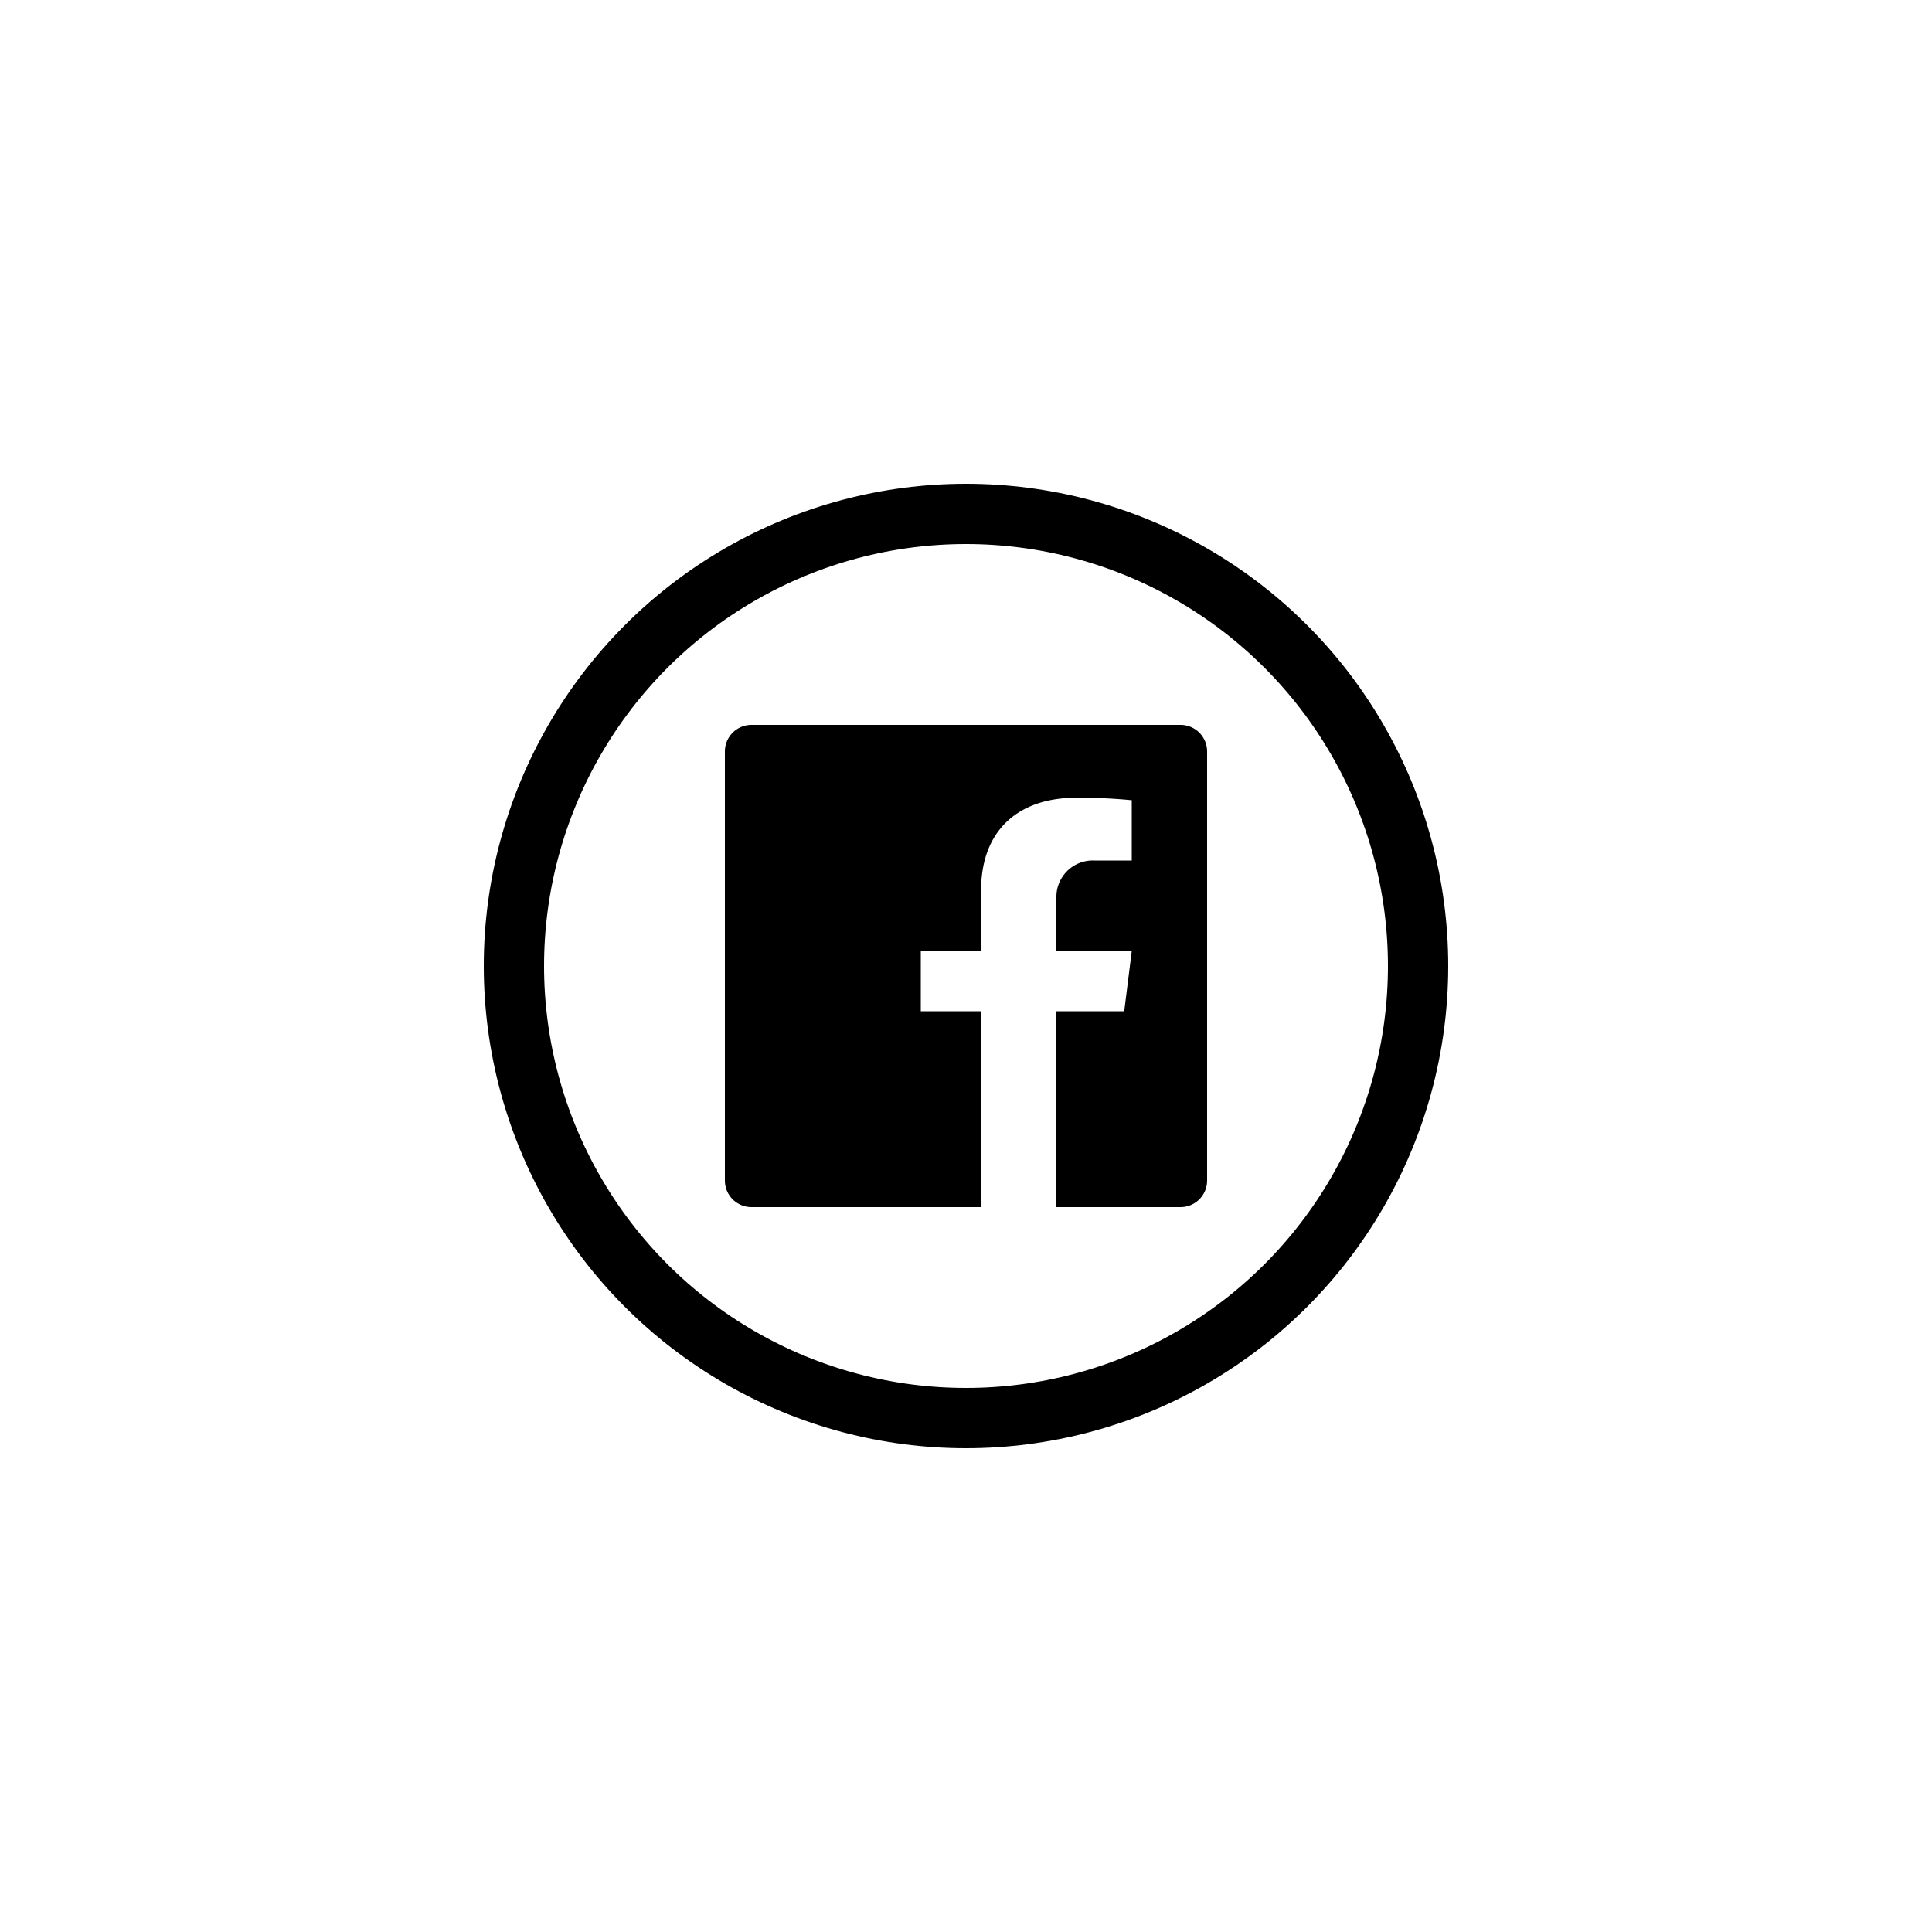 <?xml version="1.0" encoding="UTF-8" standalone="no" ?>
<!DOCTYPE svg PUBLIC "-//W3C//DTD SVG 1.1//EN" "http://www.w3.org/Graphics/SVG/1.1/DTD/svg11.dtd">
<svg xmlns="http://www.w3.org/2000/svg" xmlns:xlink="http://www.w3.org/1999/xlink" version="1.1" width="400" height="400" viewBox="0 0 400 400" xml:space="preserve">
<desc>Created with Fabric.js 3.6.2</desc>
<defs>
</defs>
<g transform="matrix(1.56 0 0 1.56 200 200)" id="Layer_1"  >
<circle style="stroke: rgb(0,0,0); stroke-width: 8; stroke-dasharray: none; stroke-linecap: butt; stroke-dashoffset: 0; stroke-linejoin: miter; stroke-miterlimit: 10; fill: none; fill-rule: nonzero; opacity: 1;"  cx="0" cy="0" r="60" />
</g>
<g transform="matrix(1.56 0 0 1.56 200 200)" id="Layer_1"  >
<path style="stroke: none; stroke-width: 1; stroke-dasharray: none; stroke-linecap: butt; stroke-dashoffset: 0; stroke-linejoin: miter; stroke-miterlimit: 4; fill: rgb(0,0,0); fill-rule: nonzero; opacity: 1;"  transform=" translate(-64, -64)" d="M 92.47 32 H 35.53 A 3.53 3.53 0 0 0 32 35.53 V 92.47 A 3.53 3.53 0 0 0 35.53 96 H 66 V 70 H 58 V 62 h 8 V 54 c 0 -8.27 5.23 -12.33 12.61 -12.33 A 71.64 71.64 0 0 1 86 42 v 8 H 81 a 4.83 4.83 0 0 0 -5 5 v 7 H 86 l -1 8 H 76 V 96 H 92.47 A 3.53 3.53 0 0 0 96 92.47 V 35.53 A 3.53 3.53 0 0 0 92.47 32 Z" stroke-linecap="round" />
</g>
</svg>